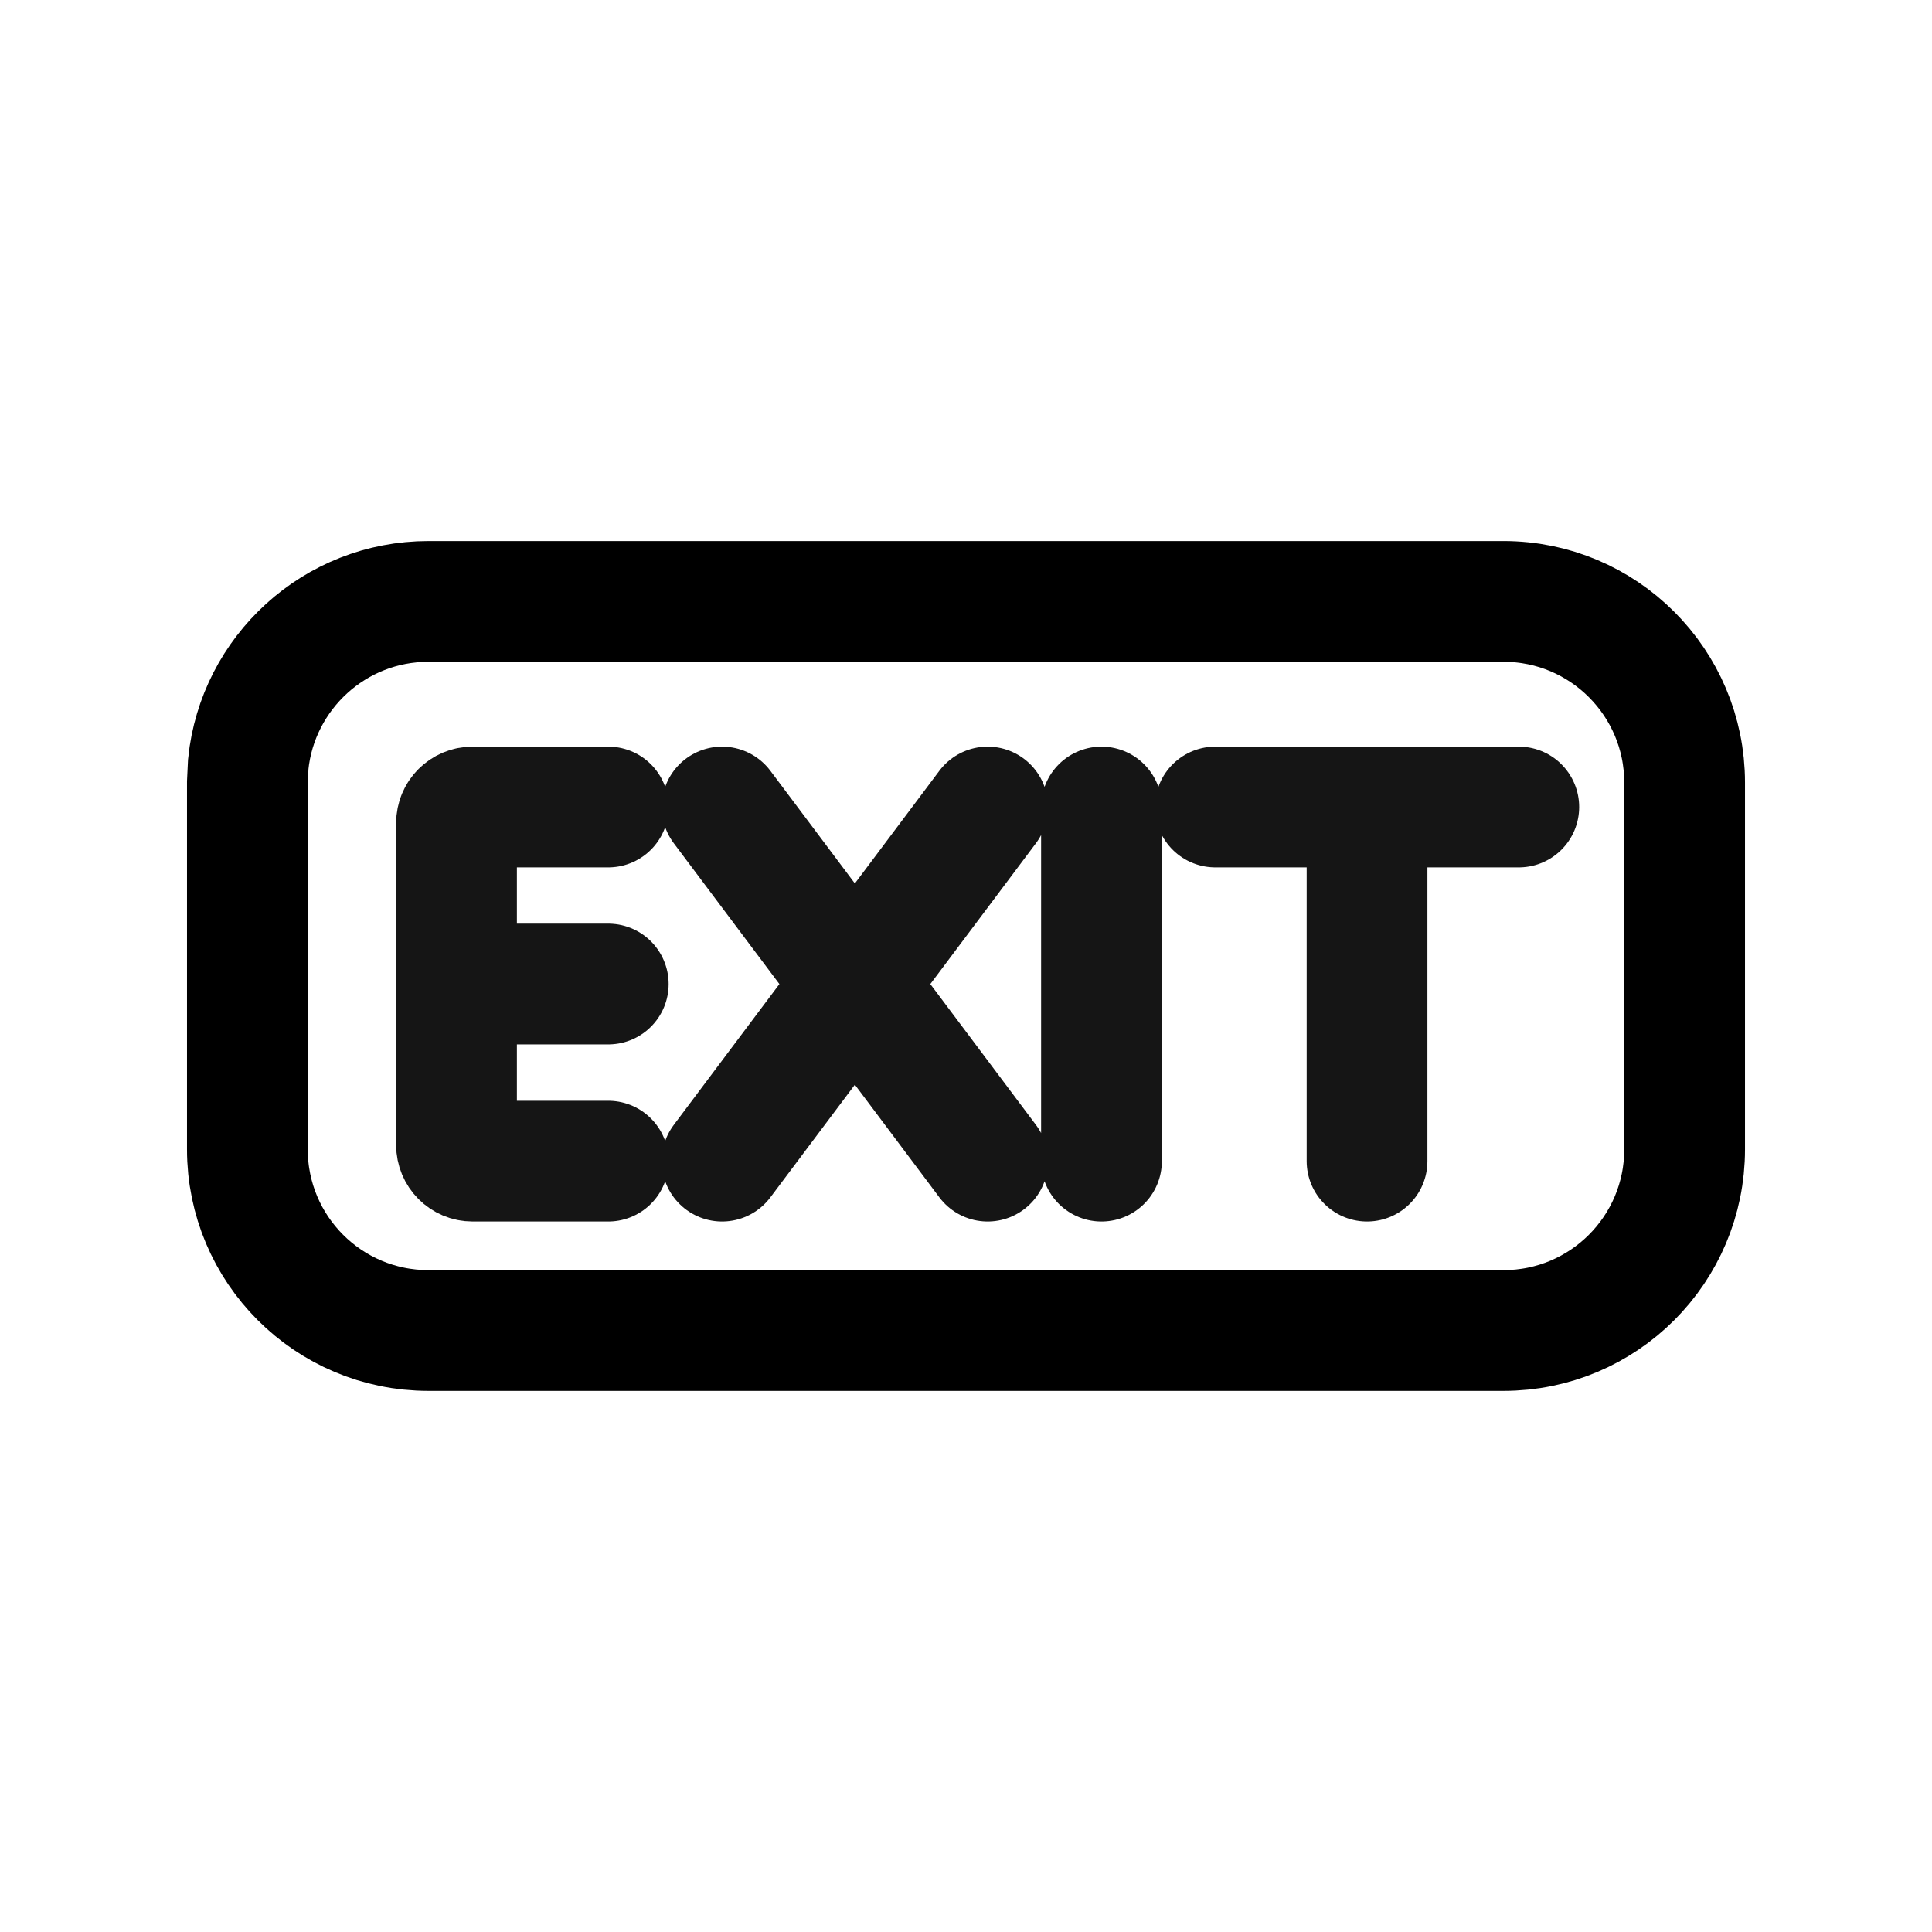 <svg width="24" height="24" viewBox="0 0 24 24" fill="none" xmlns="http://www.w3.org/2000/svg">
<path d="M5.323 7.471H18.677C19.92 7.471 20.927 8.479 20.927 9.721V14.278C20.927 15.521 19.92 16.528 18.677 16.528H5.323C4.08 16.528 3.073 15.521 3.073 14.278V9.721L3.084 9.491C3.2 8.357 4.158 7.471 5.323 7.471Z" stroke="black" stroke-width="1.5"/>
<path d="M7.556 10.025H5.871C5.76 10.025 5.671 10.114 5.671 10.225V12.224M7.556 14.424H5.871C5.76 14.424 5.671 14.334 5.671 14.223V12.224M5.671 12.224H7.556M12.269 10.025L8.97 14.424M8.97 10.025L12.269 14.424M13.683 10.025V14.424M15.097 10.025H16.982M18.867 10.025H16.982M16.982 10.025V14.424" stroke="#151515" stroke-width="1.5" stroke-linecap="round"/>
</svg>
